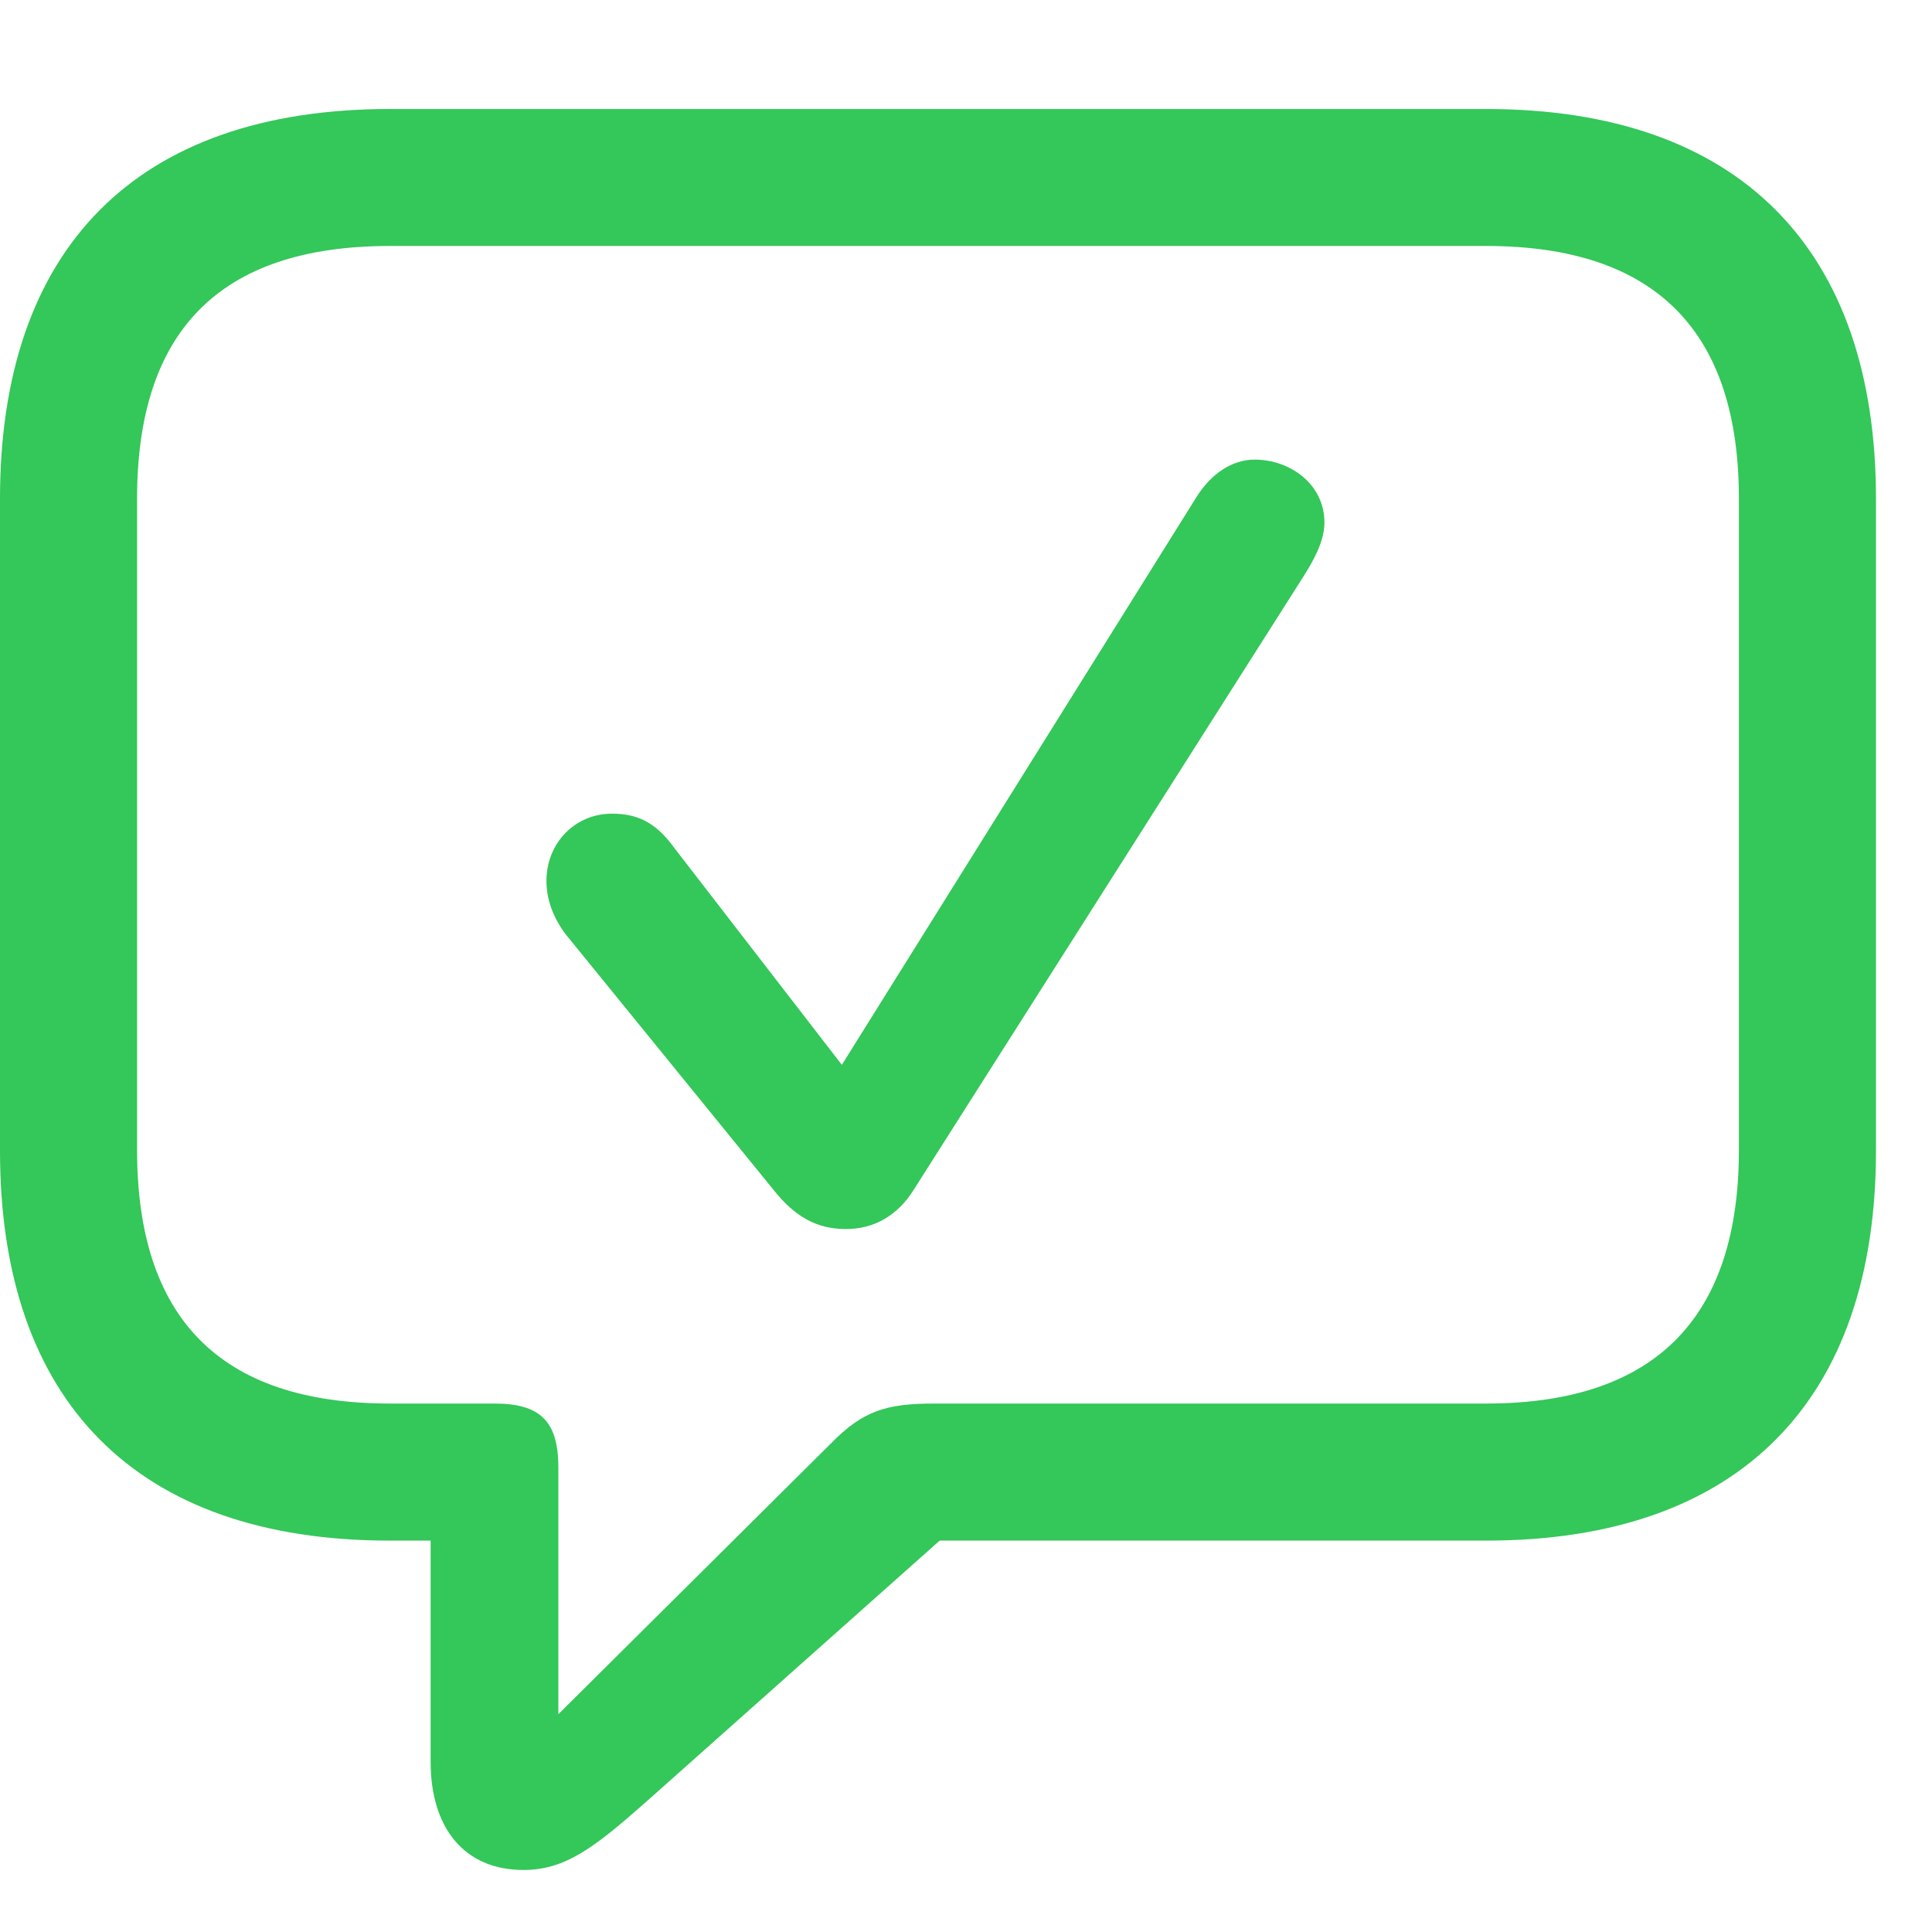 <svg width="19" height="19" viewBox="0 0 19 19" fill="none" xmlns="http://www.w3.org/2000/svg">
<g id="checkmark.bubble">
<g id="Group">
<path id="Vector" d="M5.148 18.39C5.558 18.39 5.843 18.172 6.353 17.721L9.241 15.151H14.615C17.109 15.151 18.449 13.77 18.449 11.317V4.905C18.449 2.453 17.109 1.072 14.615 1.072H3.834C1.339 1.072 0 2.444 0 4.905V11.317C0 13.778 1.339 15.151 3.834 15.151H4.235V17.327C4.235 17.972 4.562 18.39 5.148 18.39ZM5.491 16.858V14.431C5.491 13.979 5.315 13.803 4.863 13.803H3.834C2.143 13.803 1.348 12.941 1.348 11.309V4.905C1.348 3.273 2.143 2.419 3.834 2.419H14.615C16.297 2.419 17.101 3.273 17.101 4.905V11.309C17.101 12.941 16.297 13.803 14.615 13.803H9.191C8.722 13.803 8.488 13.87 8.17 14.197L5.491 16.858Z" fill="#34C759"/>
<path id="Vector_2" d="M8.32 12.087C8.597 12.087 8.831 11.953 8.99 11.694L12.815 5.675C12.916 5.516 13.025 5.324 13.025 5.139C13.025 4.763 12.69 4.52 12.338 4.52C12.121 4.52 11.911 4.654 11.761 4.897L8.279 10.472L6.63 8.337C6.437 8.069 6.245 8.002 6.019 8.002C5.65 8.002 5.374 8.295 5.374 8.663C5.374 8.848 5.441 9.023 5.558 9.182L7.601 11.694C7.818 11.97 8.036 12.087 8.32 12.087Z" fill="#34C759"/>
</g>
</g>
</svg>
